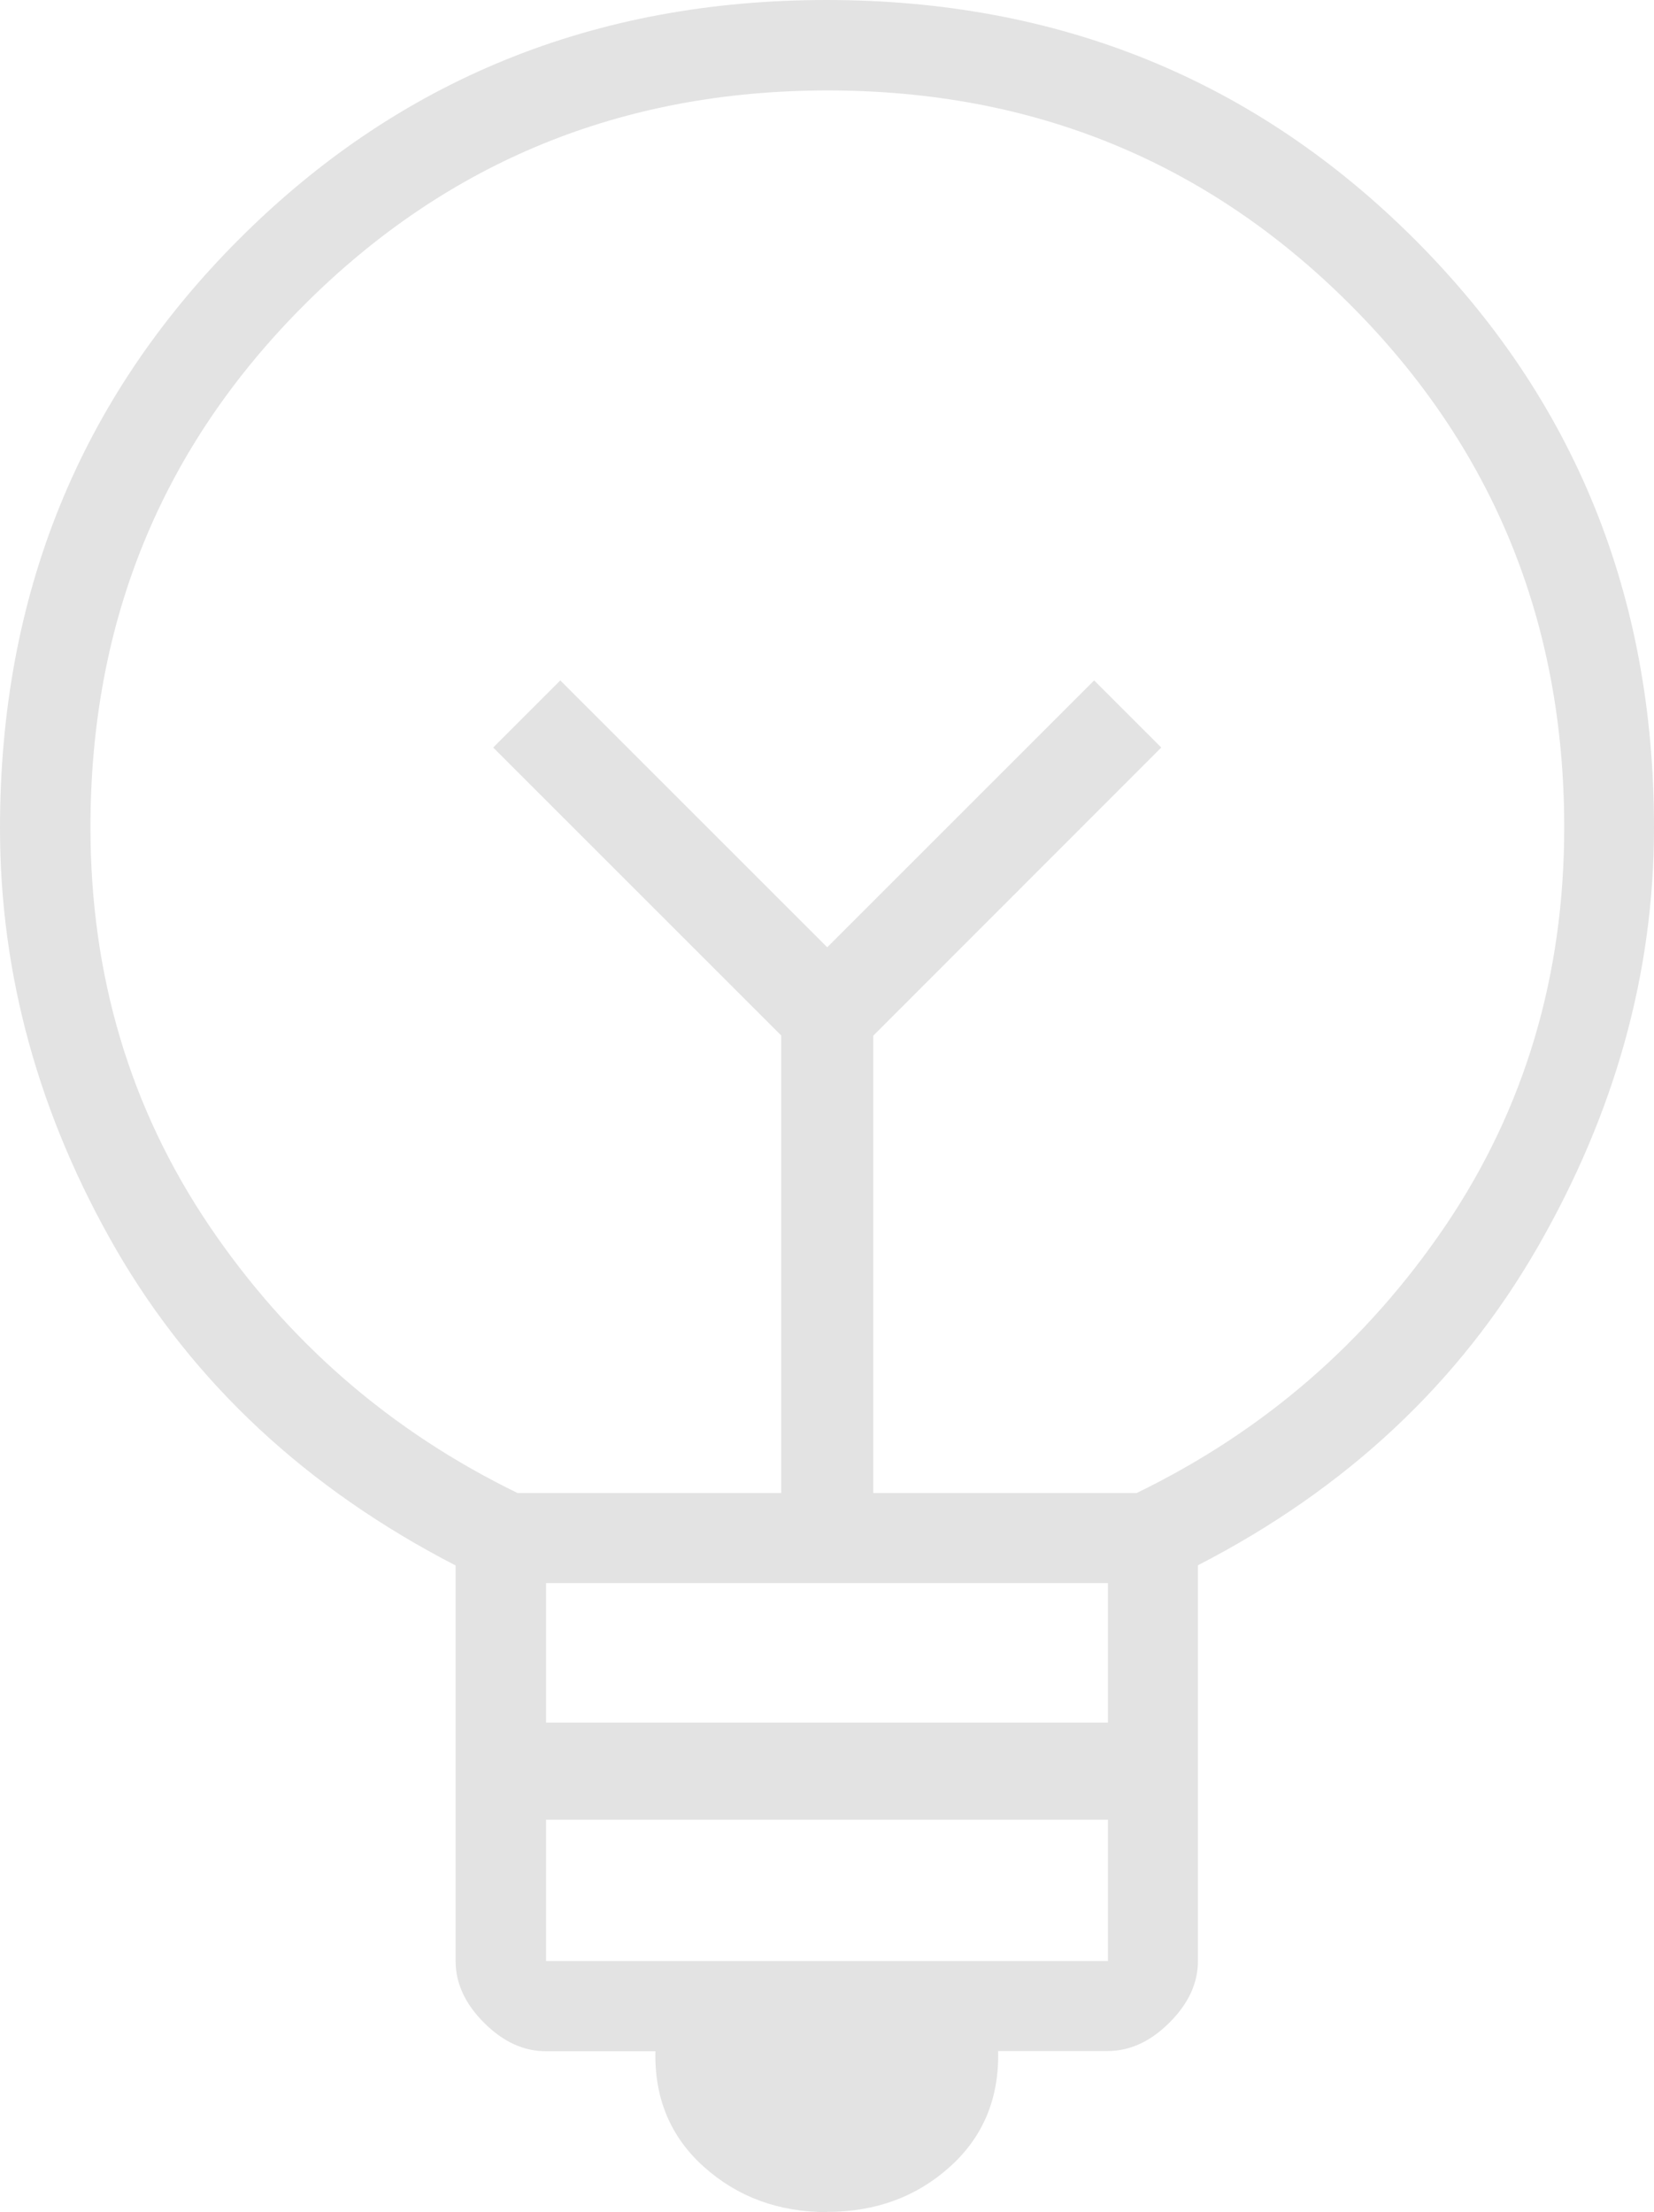 <?xml version="1.0" encoding="UTF-8"?>
<svg id="Layer_2" data-name="Layer 2" xmlns="http://www.w3.org/2000/svg" viewBox="0 0 74.42 99.55">
  <defs>
    <style>
      .cls-1 {
        fill: #e3e3e3;
      }
    </style>
  </defs>
  <g id="Layer_1-2" data-name="Layer 1">
    <path class="cls-1" d="M37.22,99.55c-2.18,0-4.03-.68-5.54-2.03s-2.24-3.09-2.19-5.21h-4.93c-1,0-1.93-.43-2.78-1.28-.85-.85-1.28-1.78-1.28-2.77v-17.81c-6.68-3.45-11.77-8.18-15.27-14.21C1.75,50.2,0,43.88,0,37.27c0-10.48,3.58-19.32,10.75-26.5C17.92,3.59,26.74,0,37.19,0s19.27,3.59,26.46,10.77c7.18,7.18,10.77,16,10.77,26.47,0,6.53-1.75,12.83-5.25,18.91-3.5,6.08-8.59,10.85-15.27,14.29v17.81c0,1-.43,1.92-1.28,2.77-.85.85-1.78,1.28-2.78,1.28h-4.93c.05,2.12-.67,3.86-2.17,5.21-1.5,1.35-3.34,2.03-5.53,2.03ZM24.57,88.25h25.28v-6.36h-25.28v6.36ZM24.57,77.52h25.28v-6.28h-25.28v6.28ZM23.3,67.19h11.85v-20.59l-12.96-12.96,3.02-3.02,12.01,12.01,12.01-12.01,3.02,3.02-12.96,12.97v20.58h11.85c5.72-2.78,10.35-6.79,13.91-12.05,3.55-5.26,5.33-11.23,5.33-17.9,0-9.26-3.21-17.11-9.63-23.53-6.42-6.43-14.26-9.64-23.51-9.64s-17.1,3.21-23.53,9.63c-6.43,6.42-9.64,14.26-9.64,23.53,0,6.67,1.78,12.64,5.33,17.91,3.55,5.26,8.19,9.28,13.91,12.06Z"/>
  </g>
</svg>